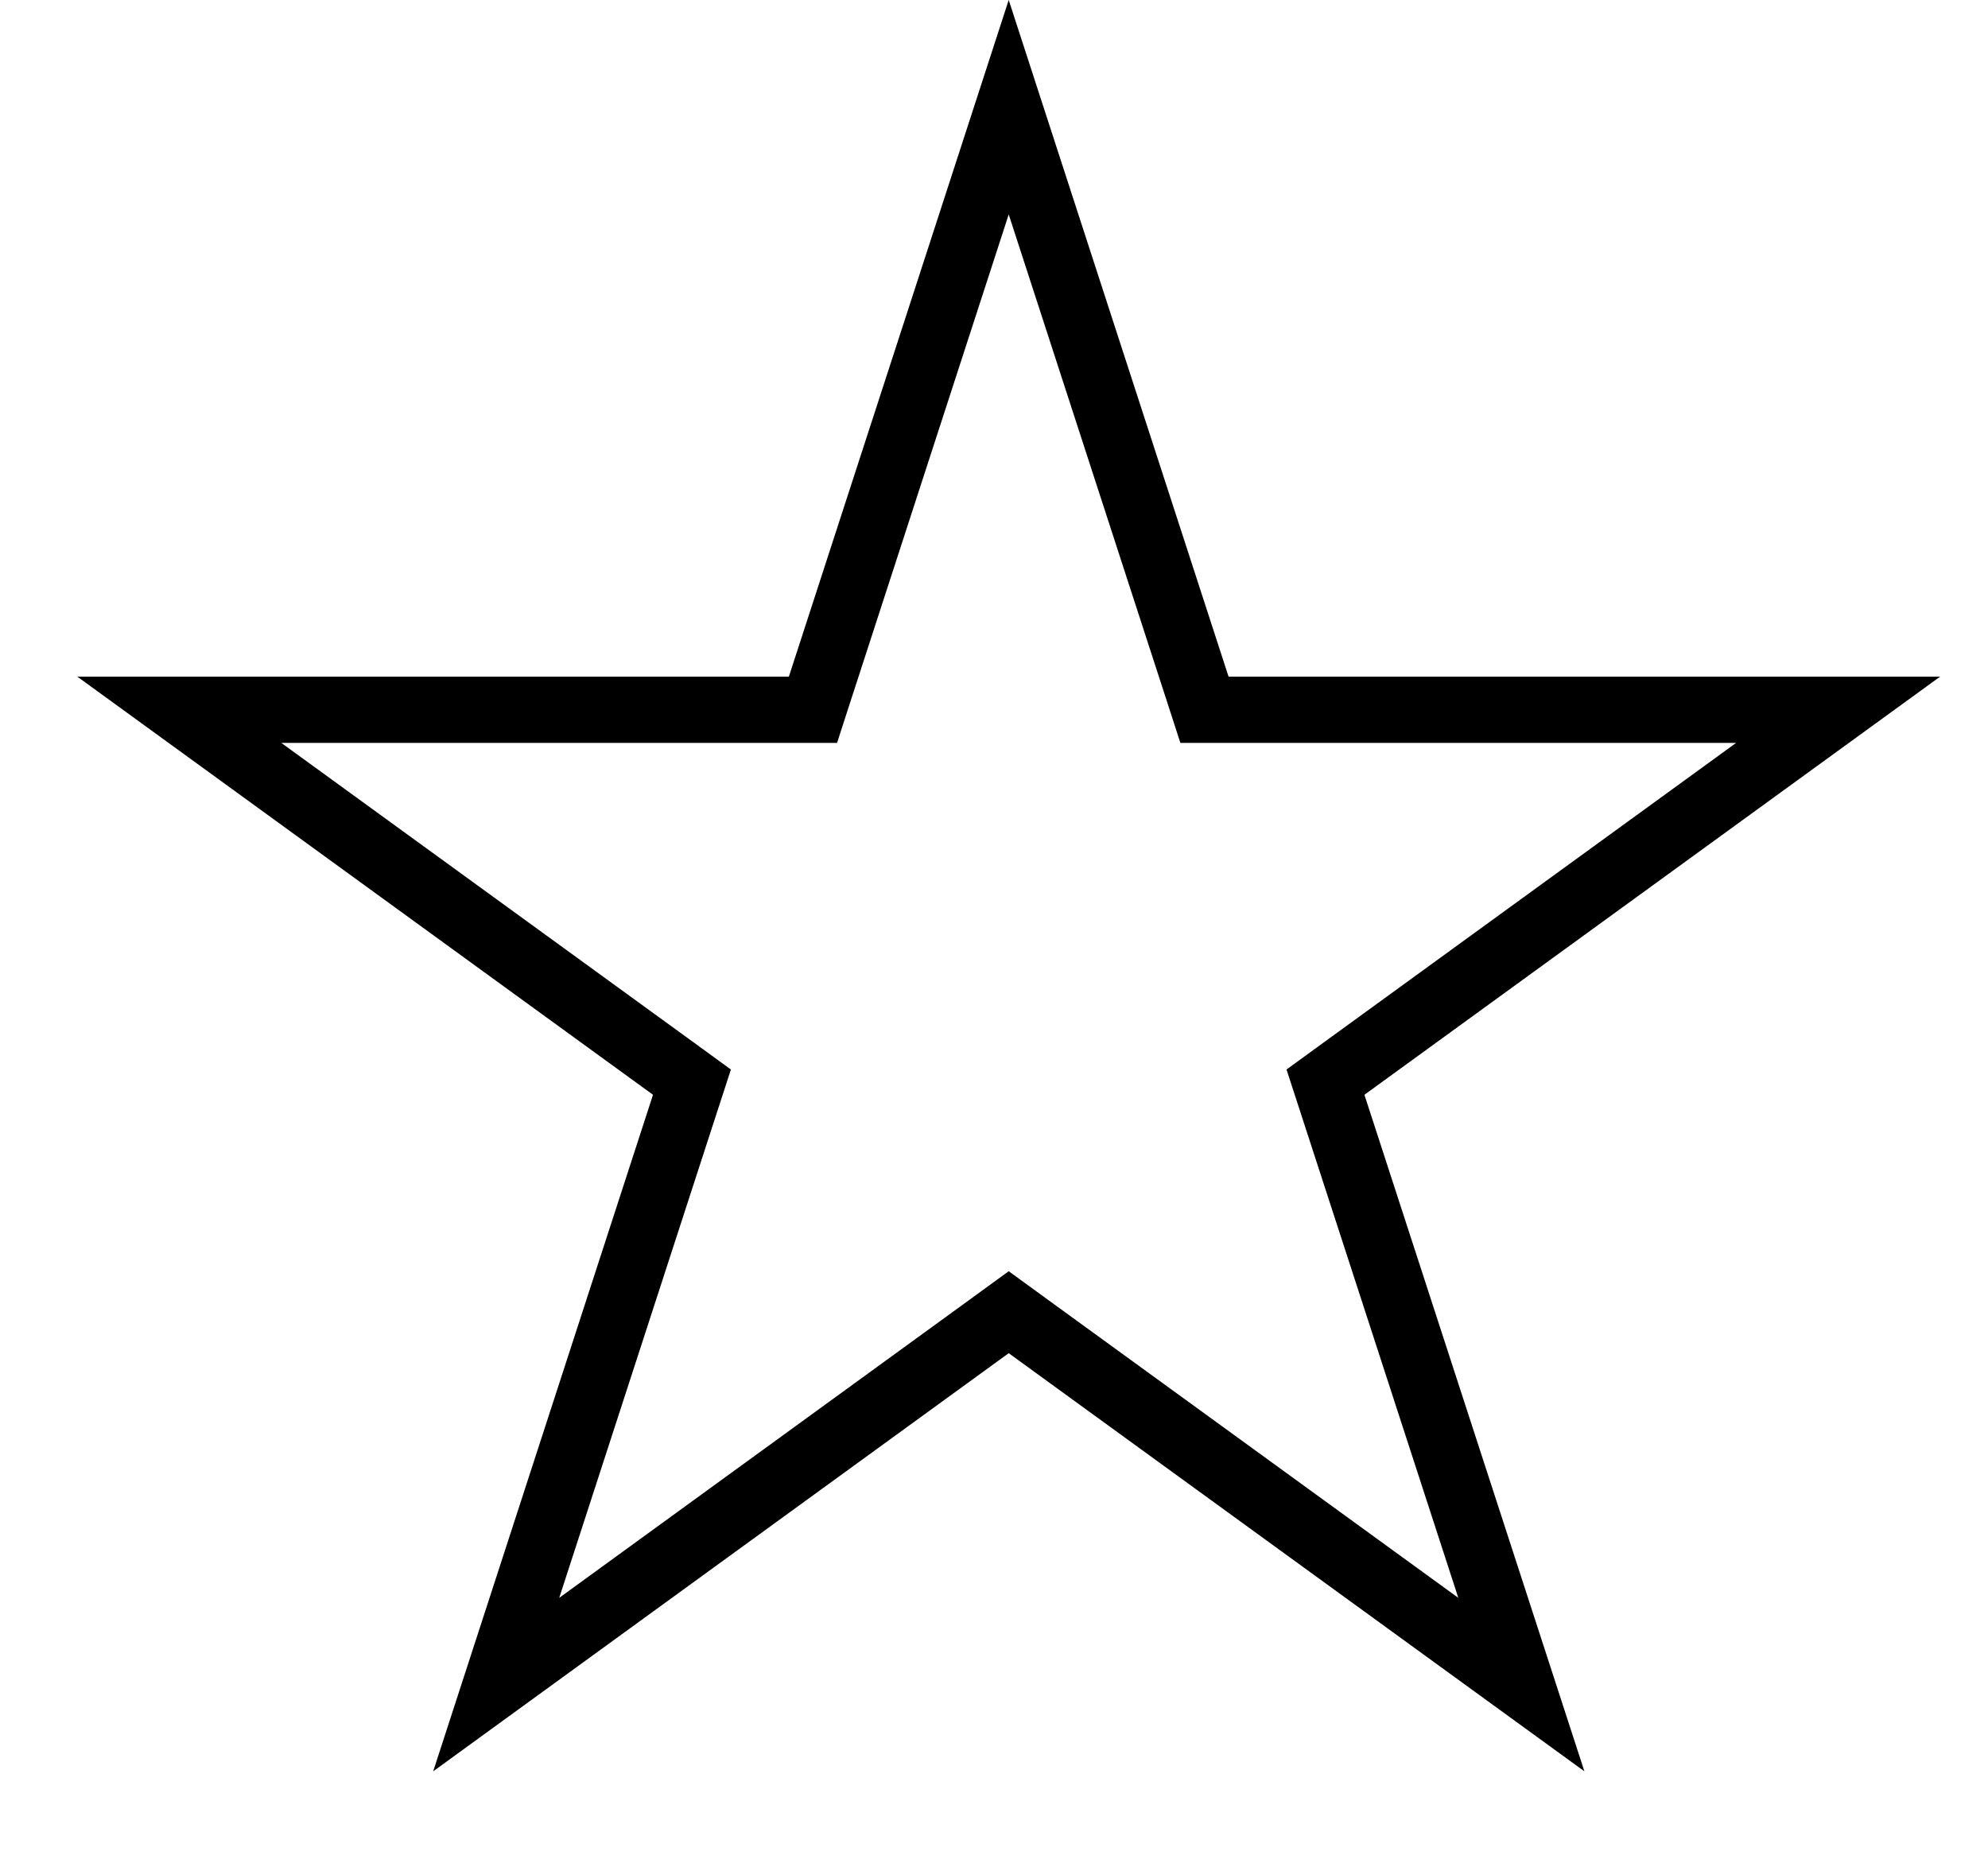 <svg width="15" height="14" viewBox="0 0 15 14" fill="none" xmlns="http://www.w3.org/2000/svg">
<path d="M7.611 0.809L9.032 5.183L9.088 5.356H9.27L13.869 5.356L10.148 8.059L10.001 8.166L10.057 8.338L11.479 12.712L7.758 10.009L7.611 9.902L7.464 10.009L3.744 12.712L5.165 8.338L5.221 8.166L5.074 8.059L1.353 5.356L5.952 5.356H6.134L6.19 5.183L7.611 0.809Z" stroke="black" stroke-width="0.5"/>
</svg>
